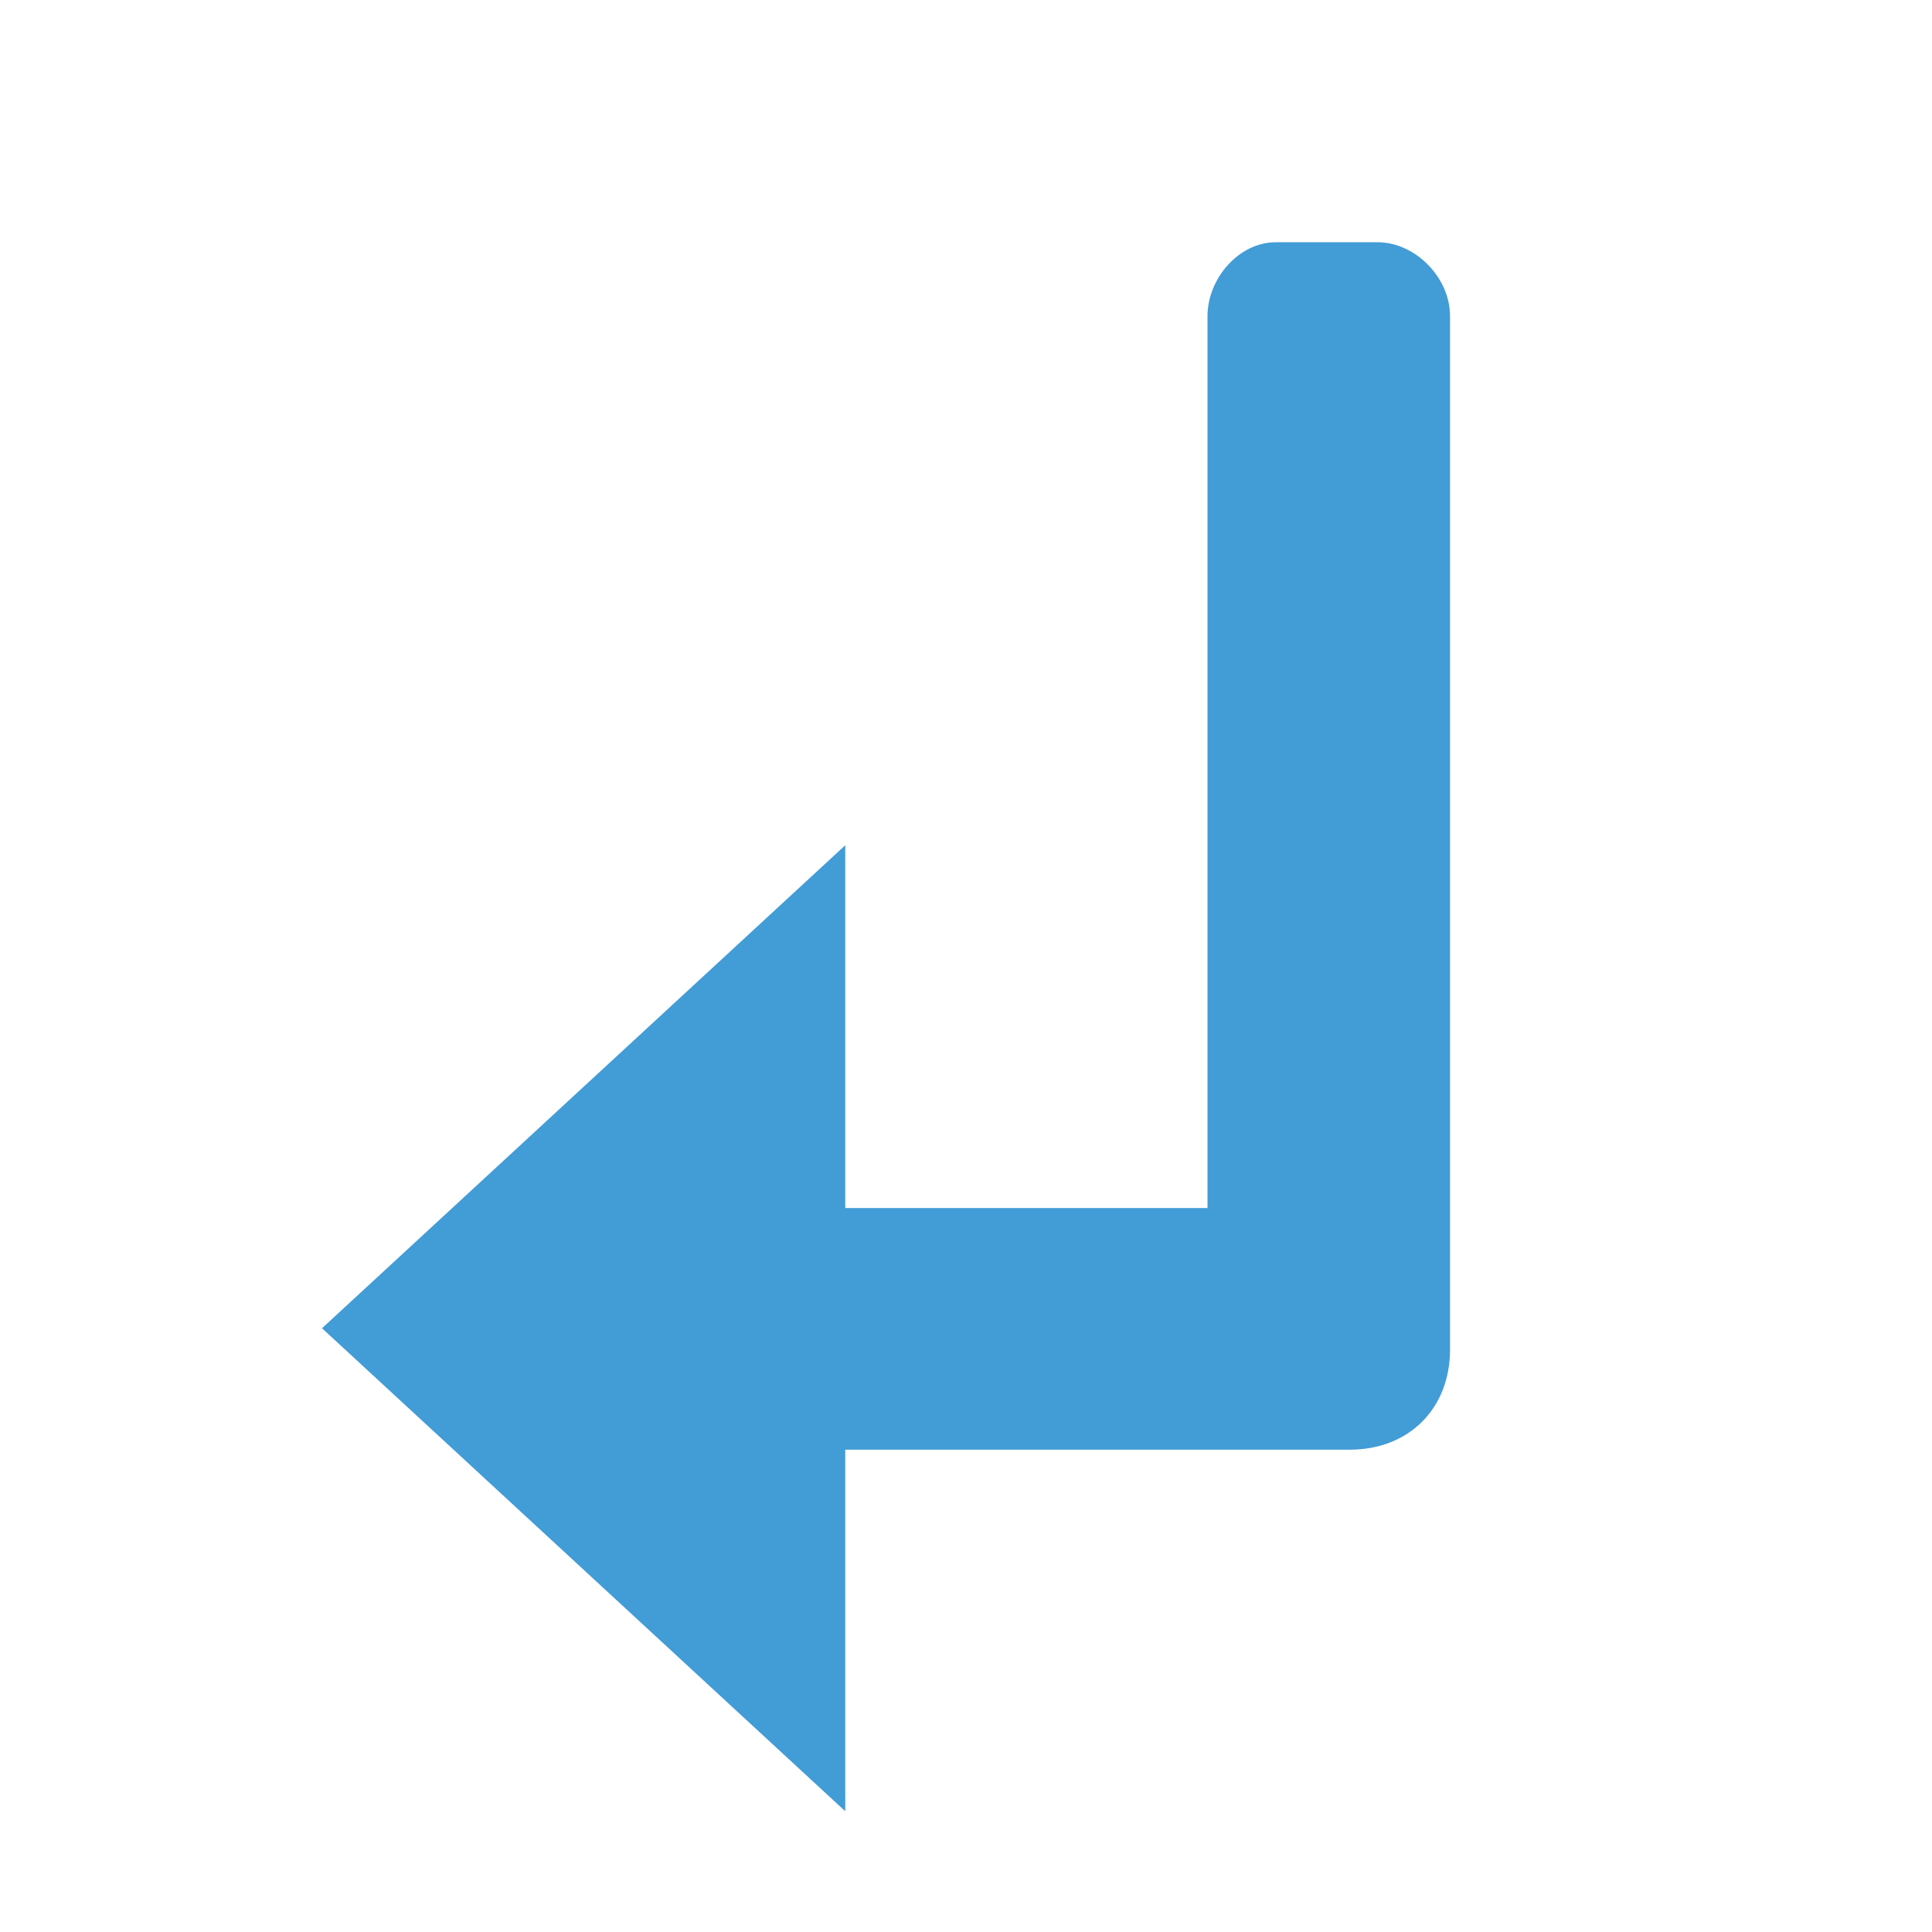 <svg width="48" version="1.1" xmlns="http://www.w3.org/2000/svg" height="48">
<g style="stroke:none" id="g4">
<path style="font-family:Sans;fill:#429cd6;text-align:start;line-height:normal;color:#000;text-indent:0;stroke-width:3.112;text-transform:none" id="path3521" d="m 31.7,6.018 c -0.928,0 -1.7,0.908 -1.7,1.836 v 22.159 h -9 v -9.013 l -13,12 13,12 v -8.983 h 12.534 c 1.466,0 2.492,-1.016 2.492,-2.492 v -25.671 c 0,-0.953 -0.855,-1.836 -1.809,-1.836 z "/>
</g>
</svg>

